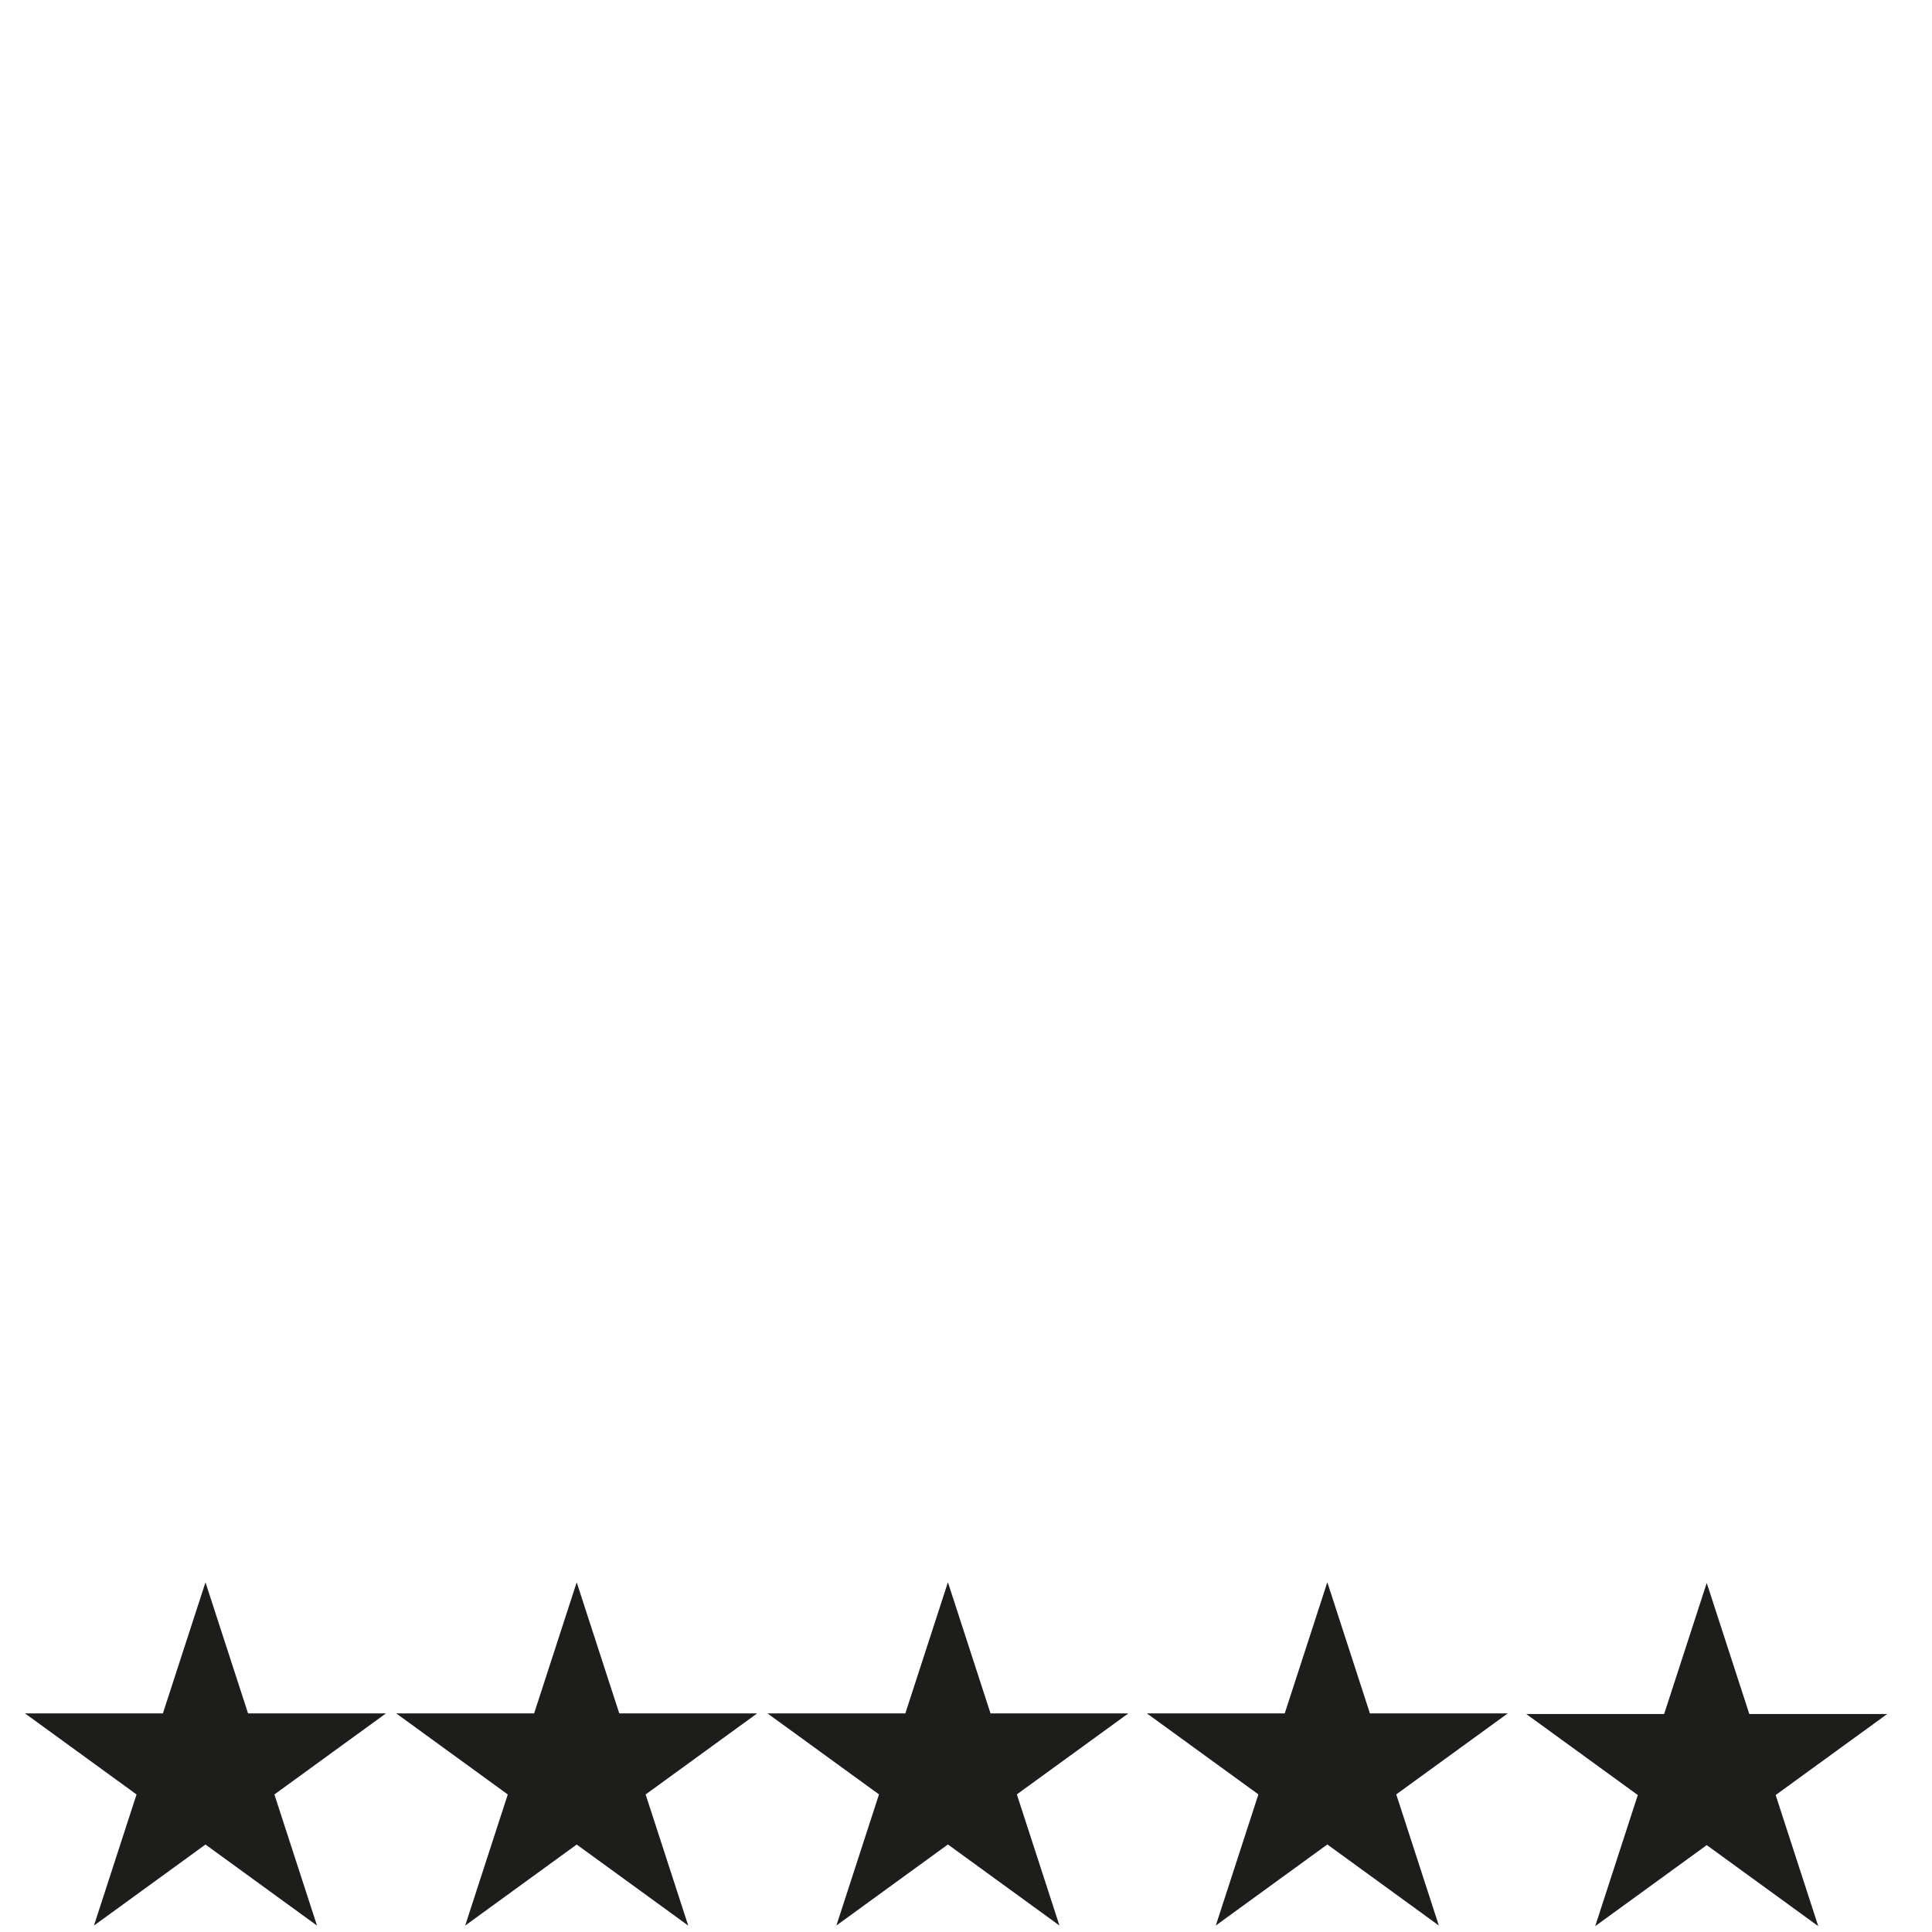 <?xml version="1.0" encoding="UTF-8"?>
<svg xmlns="http://www.w3.org/2000/svg" version="1.1" viewBox="0 0 595.28 595.28">
  <defs>
    <style>
      .cls-1 {
        fill: #1d1d1b;
        stroke: #1d1d1b;
        stroke-miterlimit: 10;
      }
    </style>
  </defs>
  <!-- Generator: Adobe Illustrator 28.7.3, SVG Export Plug-In . SVG Version: 1.2.0 Build 164)  -->
  <g>
    <g id="Calque_1">
      <polygon class="cls-1" points="63.31 489.16 76.07 528.43 117.37 528.43 83.96 552.71 96.72 591.99 63.31 567.71 29.9 591.99 42.66 552.71 9.25 528.43 50.55 528.43 63.31 489.16"/>
      <polygon class="cls-1" points="177.69 489.16 190.45 528.43 231.75 528.43 198.34 552.71 211.1 591.99 177.69 567.71 144.28 591.99 157.04 552.71 123.63 528.43 164.93 528.43 177.69 489.16"/>
      <polygon class="cls-1" points="292.07 489.14 304.83 528.42 346.13 528.42 312.72 552.69 325.48 591.97 292.07 567.69 258.66 591.97 271.42 552.69 238.01 528.42 279.31 528.42 292.07 489.14"/>
      <polygon class="cls-1" points="408.97 489.14 421.73 528.42 463.03 528.42 429.62 552.69 442.38 591.97 408.97 567.69 375.56 591.97 388.32 552.69 354.91 528.42 396.21 528.42 408.97 489.14"/>
      <polygon class="cls-1" points="525.87 489.34 538.63 528.62 579.93 528.62 546.52 552.89 559.28 592.17 525.87 567.89 492.46 592.17 505.22 552.89 471.81 528.62 513.11 528.62 525.87 489.34"/>
    </g>
  </g>
</svg>